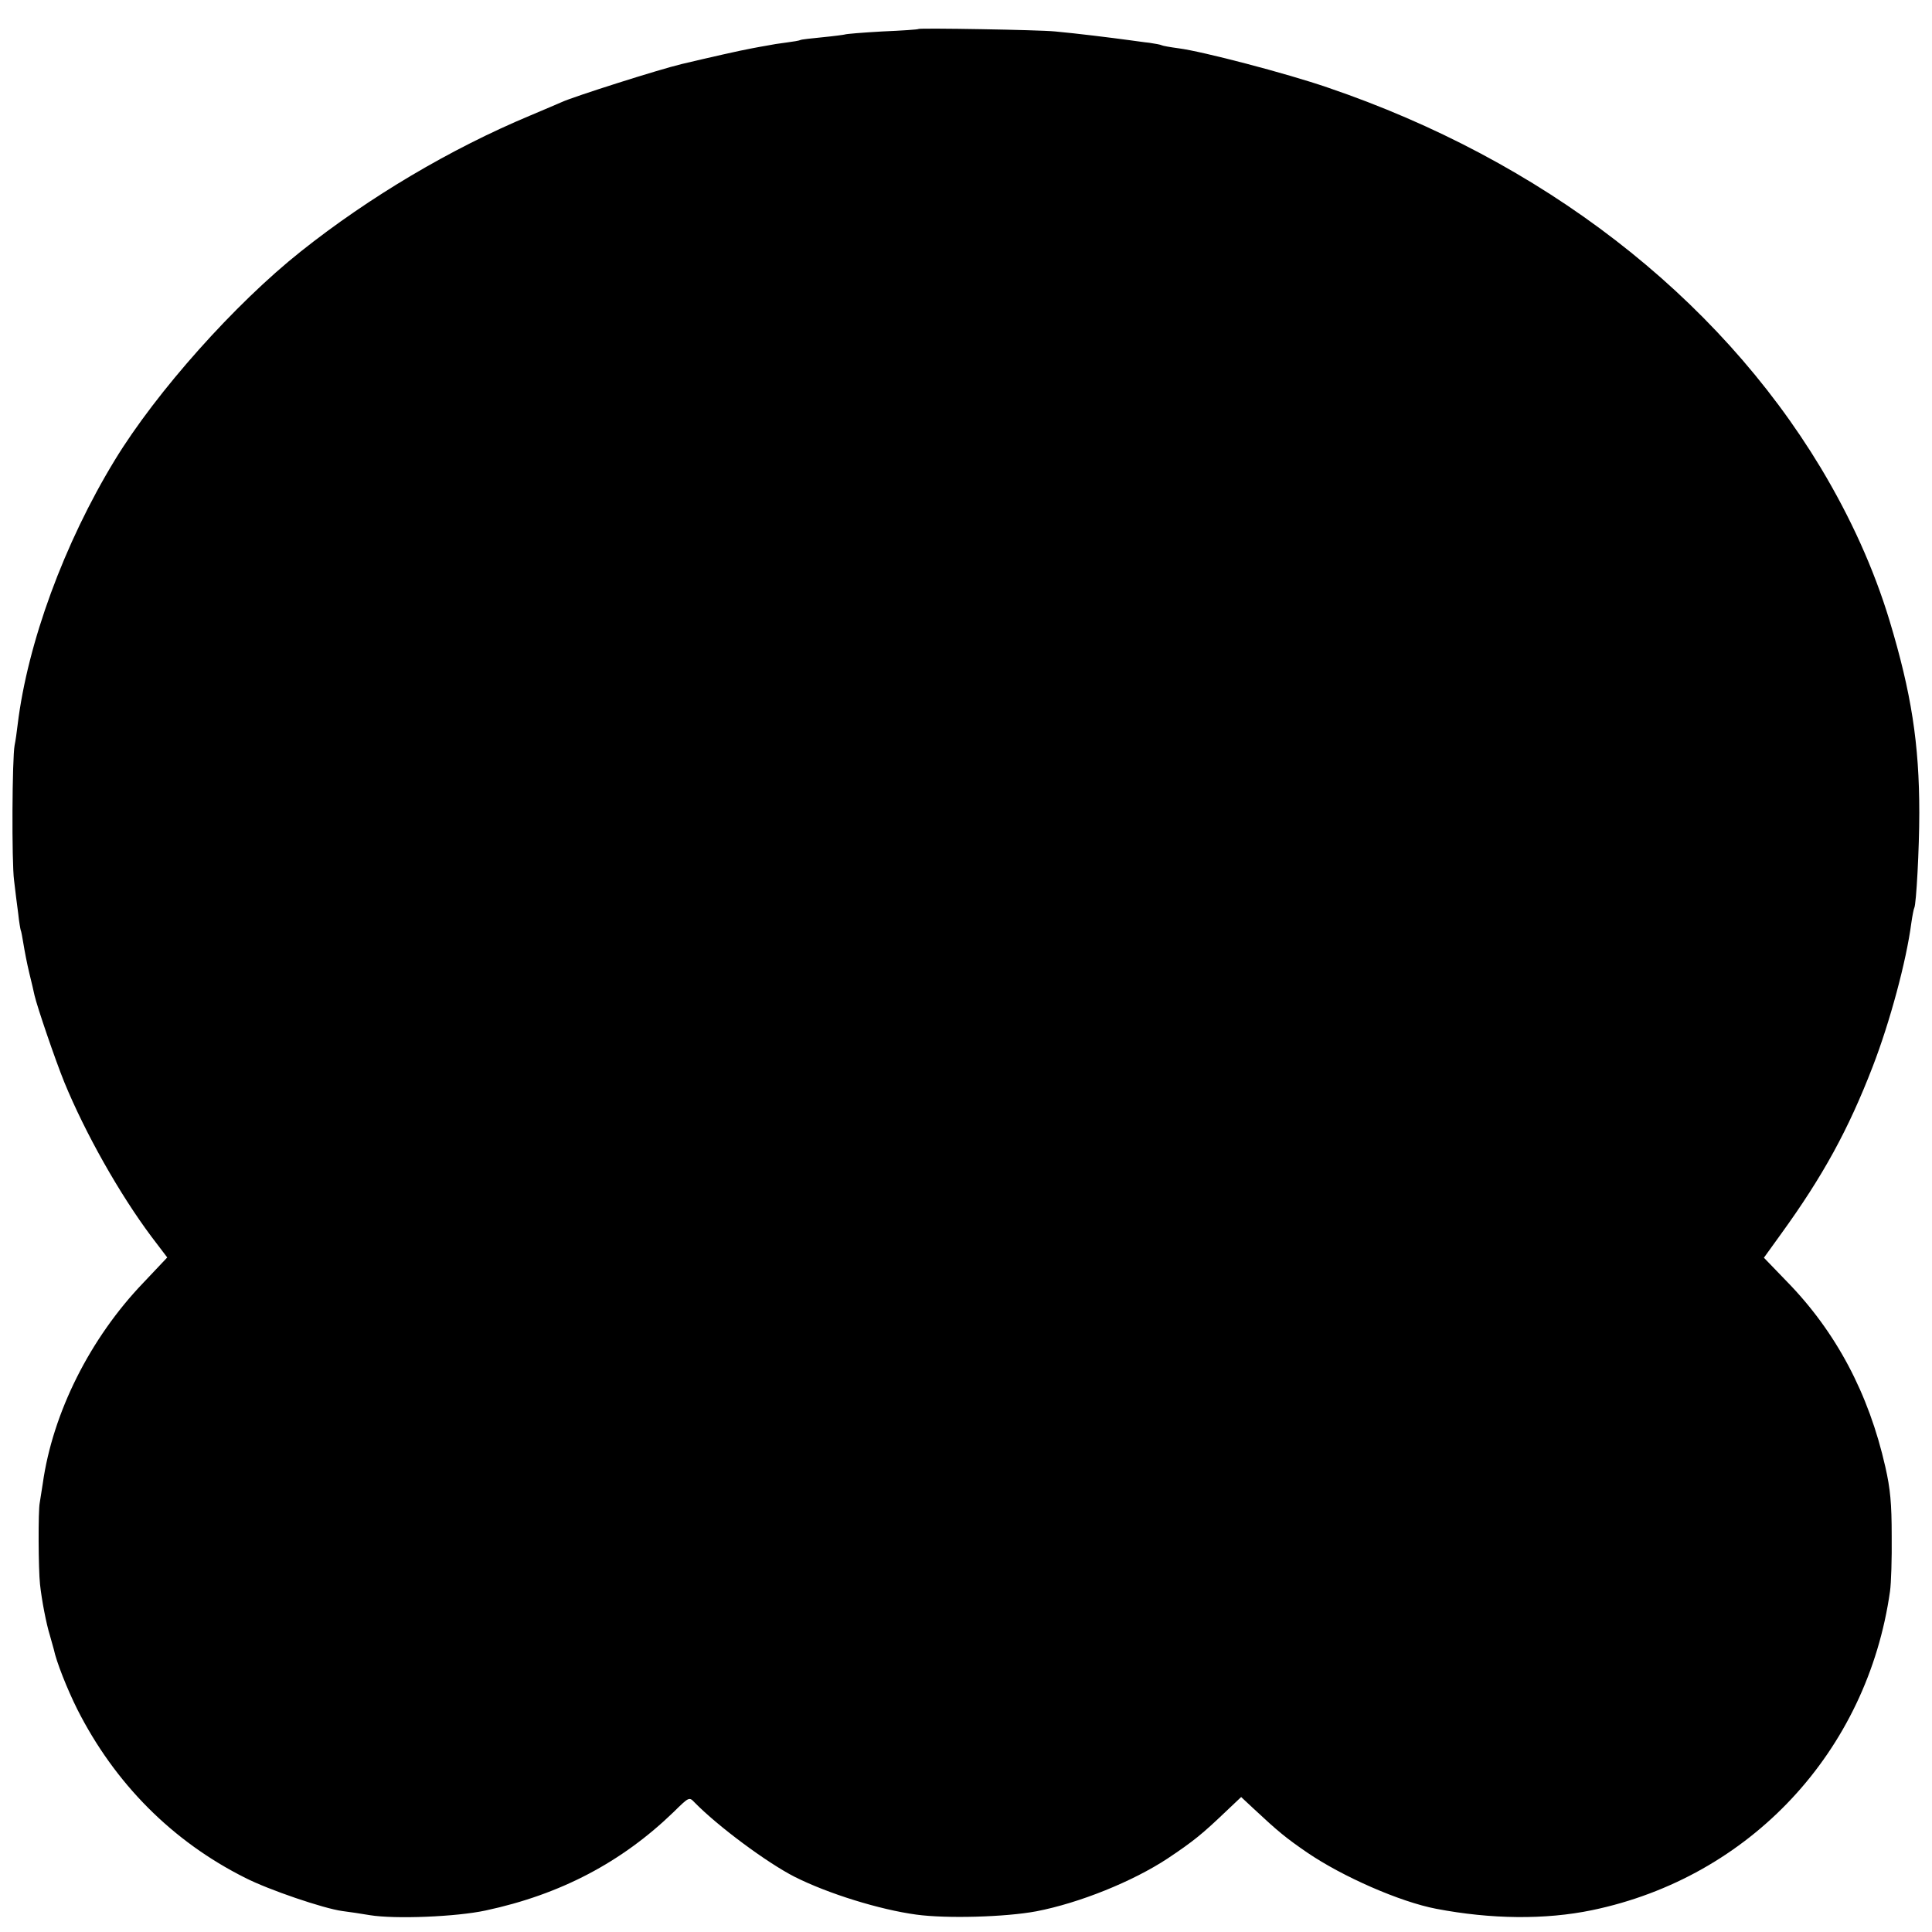 <?xml version="1.0" standalone="no"?>
<!DOCTYPE svg PUBLIC "-//W3C//DTD SVG 20010904//EN"
 "http://www.w3.org/TR/2001/REC-SVG-20010904/DTD/svg10.dtd">
<svg version="1.0" xmlns="http://www.w3.org/2000/svg"
 width="700pt" height="700pt" viewBox="0 0 700 700"
 preserveAspectRatio="xMidYMid meet">
<g transform="translate(0,700) scale(0.1,-0.1)"
fill="#000000" stroke="none">
<path d="M3328 6895 c-2 -2 -61 -6 -132 -9 -71 -4 -132 -9 -135 -11 -3 -1 -40
-6 -81 -10 -41 -4 -77 -8 -80 -10 -3 -2 -26 -6 -50 -9 -25 -3 -56 -8 -70 -11
-14 -2 -38 -7 -55 -10 -44 -8 -158 -34 -255 -57 -80 -19 -392 -118 -435 -138
-11 -5 -63 -27 -115 -49 -287 -120 -581 -294 -830 -492 -238 -189 -523 -508
-674 -756 -184 -302 -316 -663 -352 -958 -3 -27 -8 -61 -11 -75 -9 -45 -11
-424 -2 -490 4 -36 11 -90 15 -120 3 -30 8 -57 9 -60 2 -3 6 -26 10 -50 4 -25
13 -72 21 -105 8 -33 17 -70 19 -81 10 -43 74 -231 108 -315 76 -185 200 -405
316 -560 l57 -75 -86 -91 c-194 -202 -329 -472 -365 -728 -4 -27 -9 -59 -11
-70 -6 -28 -5 -241 1 -295 6 -57 23 -145 36 -186 5 -17 11 -40 14 -50 9 -44
48 -143 85 -217 136 -269 345 -479 609 -611 84 -43 284 -111 351 -120 25 -3
70 -10 100 -15 91 -15 314 -6 420 17 271 58 493 175 681 357 55 54 56 55 75
35 85 -87 263 -219 363 -270 121 -61 308 -119 441 -137 109 -15 323 -9 435 12
156 30 349 108 475 191 96 64 127 90 211 170 l56 53 45 -42 c90 -84 117 -106
194 -159 129 -88 337 -179 468 -204 199 -38 395 -40 564 -5 573 119 998 575
1080 1156 4 28 7 118 6 200 0 118 -5 171 -23 250 -60 266 -179 490 -357 672
l-83 86 62 86 c152 210 244 378 332 606 63 163 122 383 140 520 4 28 9 53 11
56 7 13 18 214 18 344 0 251 -29 435 -108 697 -57 188 -141 373 -249 553 -377
625 -1010 1114 -1787 1378 -148 51 -454 131 -540 142 -30 4 -58 9 -61 11 -3 2
-24 6 -45 9 -21 2 -52 7 -69 9 -66 9 -195 25 -272 32 -59 6 -490 13 -495 9z"/>
</g>
</svg>
